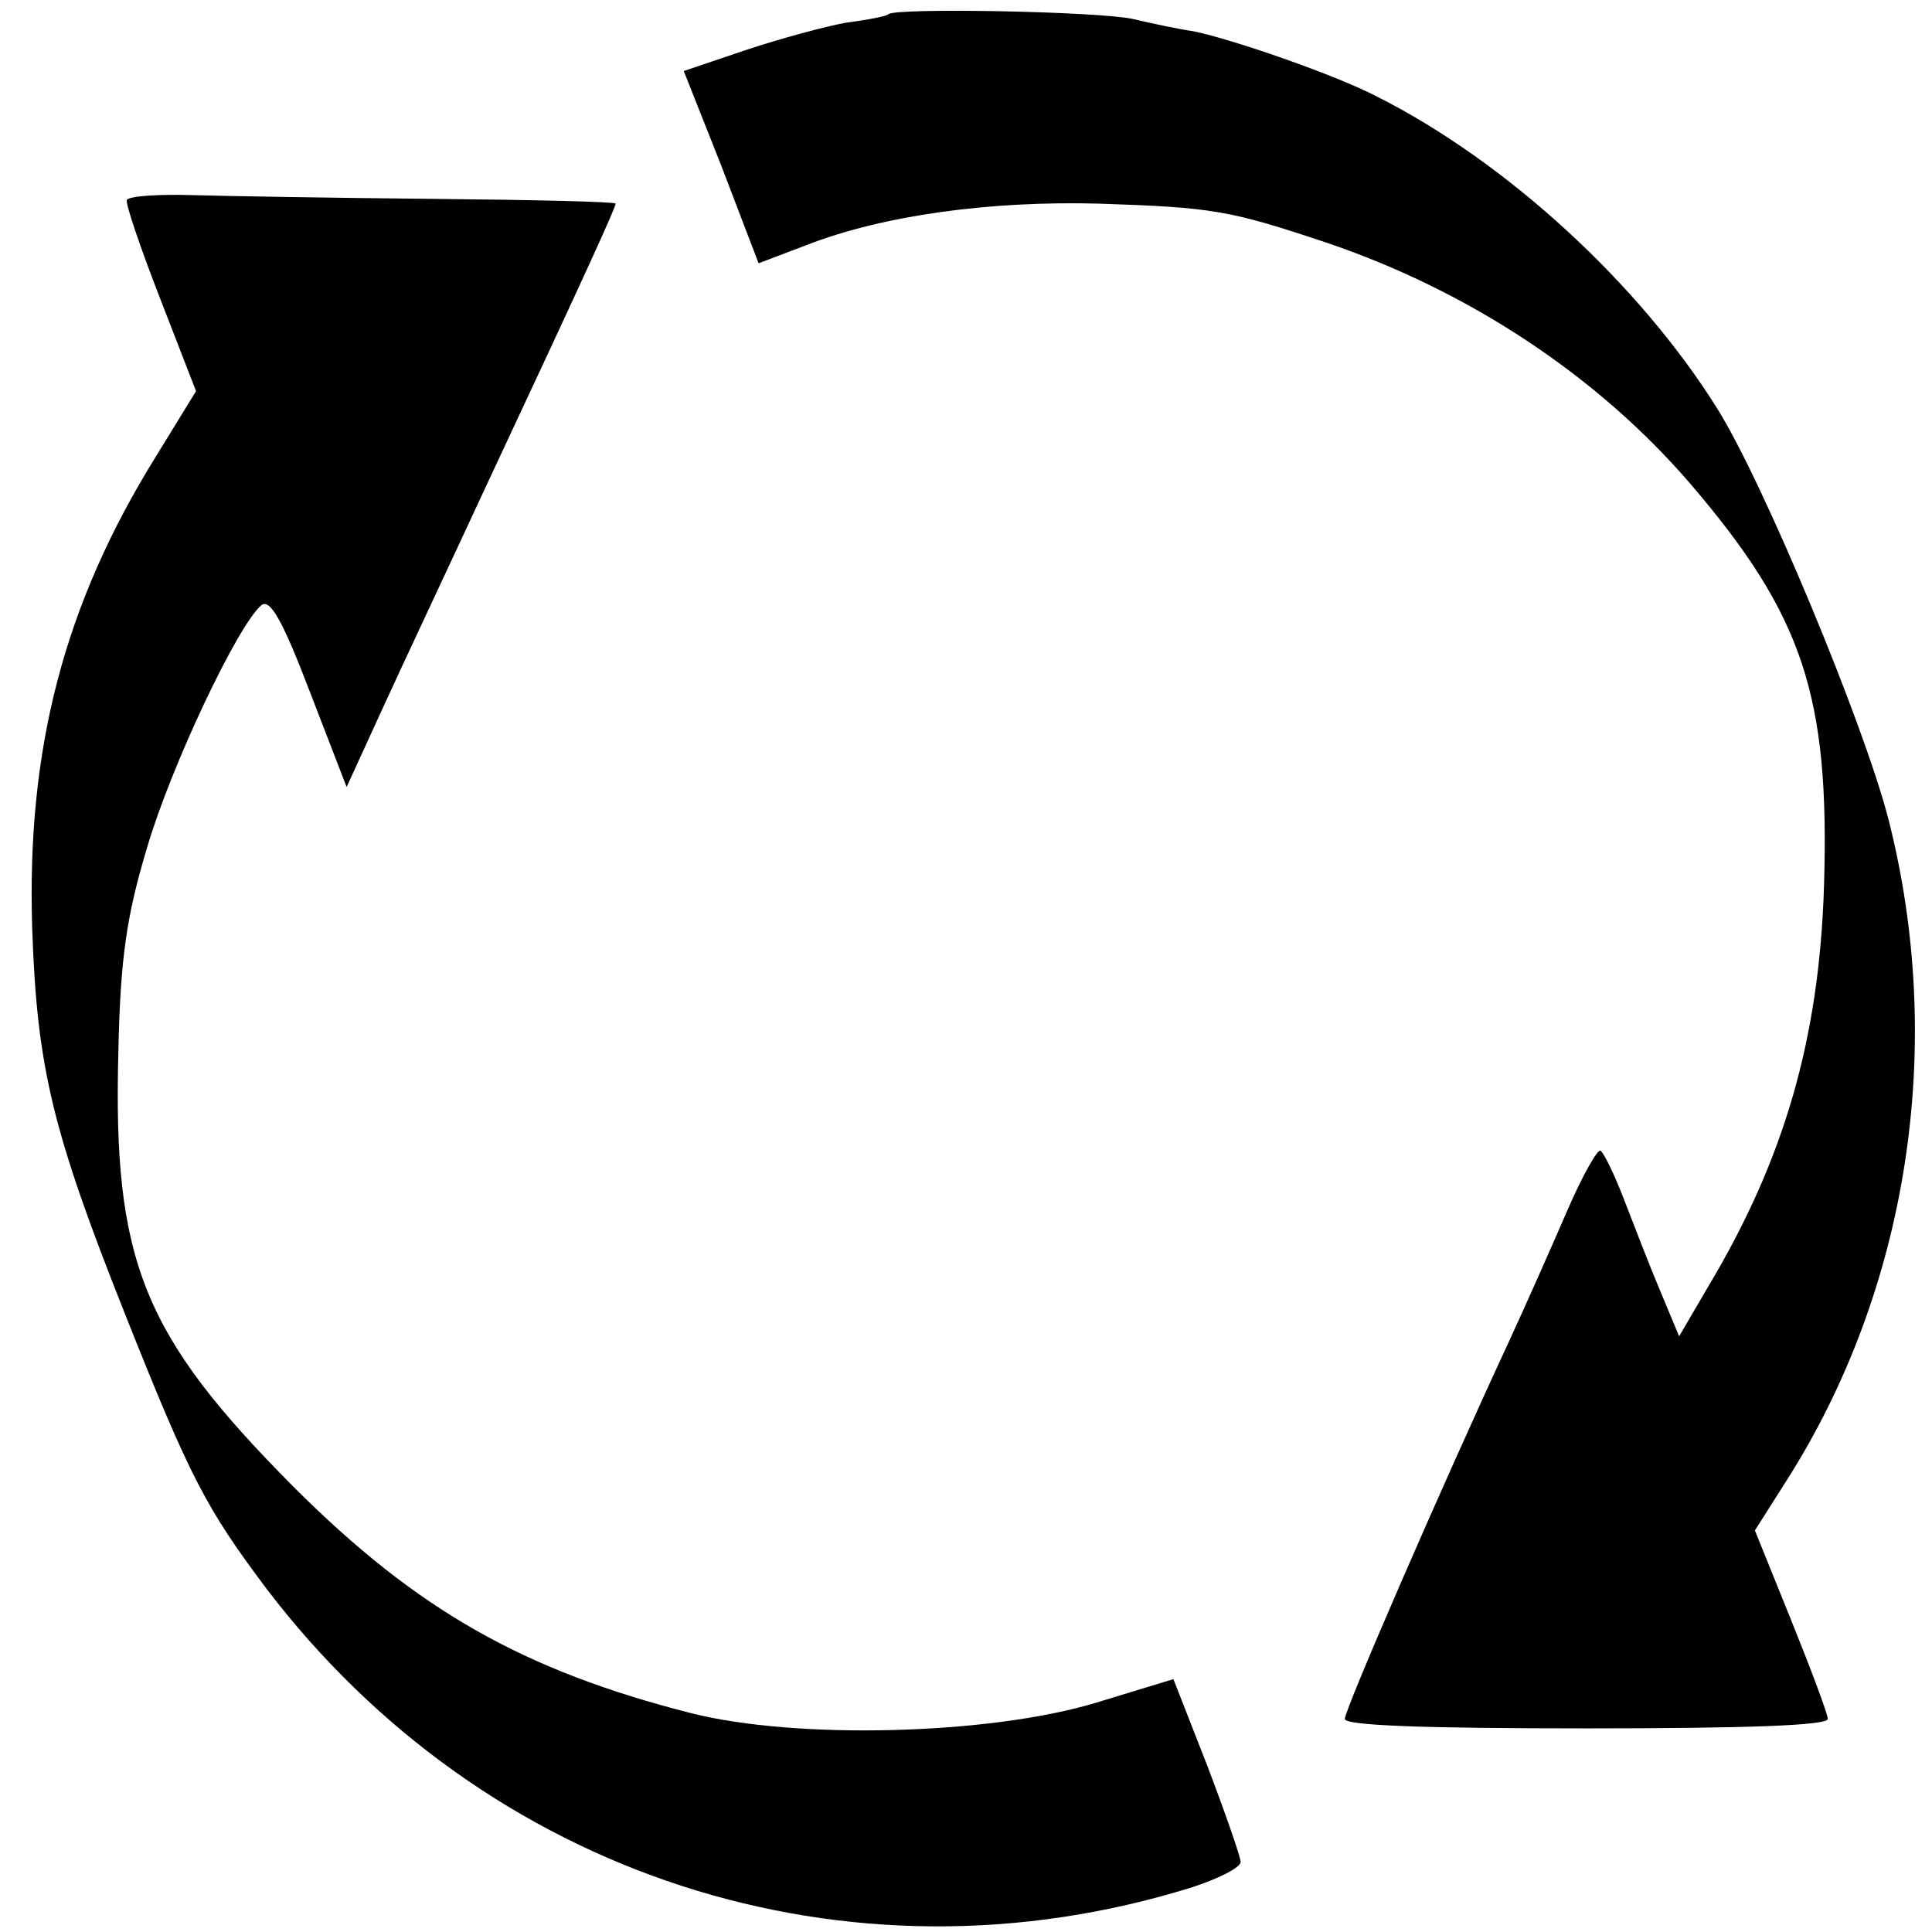 <?xml version="1.0" standalone="no"?>
<!DOCTYPE svg PUBLIC "-//W3C//DTD SVG 20010904//EN"
 "http://www.w3.org/TR/2001/REC-SVG-20010904/DTD/svg10.dtd">
<svg version="1.0" xmlns="http://www.w3.org/2000/svg"
 width="204pt" height="204pt" viewBox="0 0 204 204"
 preserveAspectRatio="xMidYMid meet">
<g transform="translate(0,204) scale(0.1,-0.1)"
fill="#000000" stroke="none">
<path d="M938 2025 c-1 -2 -22 -6 -45 -9 -22 -4 -70 -17 -106 -29 l-65 -22 40
-101 39 -102 50 19 c82 32 195 47 309 44 121 -4 138 -7 240 -41 151 -51 287
-141 385 -255 119 -139 147 -224 141 -424 -5 -162 -42 -289 -122 -423 l-31
-53 -20 48 c-11 26 -28 70 -38 96 -10 26 -21 49 -25 52 -3 2 -19 -26 -35 -63
-16 -37 -43 -98 -61 -137 -72 -155 -174 -390 -174 -400 0 -7 83 -10 255 -10
168 0 255 3 255 10 0 5 -18 53 -39 105 l-38 94 33 52 c129 202 169 460 108
699 -26 101 -132 356 -181 434 -82 131 -222 260 -359 329 -44 23 -154 61 -194
69 -14 2 -43 8 -64 13 -37 8 -250 12 -258 5z"/>
<path d="M134 1829 c-2 -3 14 -50 35 -104 l38 -98 -43 -70 c-96 -155 -136
-307 -130 -497 5 -147 21 -214 99 -410 68 -171 85 -203 148 -287 231 -304 614
-429 977 -316 28 9 52 21 52 27 0 5 -16 51 -35 101 l-36 92 -82 -25 c-113 -34
-316 -39 -427 -11 -177 45 -290 109 -420 239 -159 160 -191 238 -185 460 2 99
9 144 30 214 25 86 96 236 121 257 9 7 22 -15 51 -91 l39 -101 38 83 c21 46
70 150 108 232 111 237 138 297 138 301 0 2 -87 4 -192 5 -106 1 -222 3 -256
4 -35 1 -65 -1 -68 -5z"/>
</g>
</svg>
